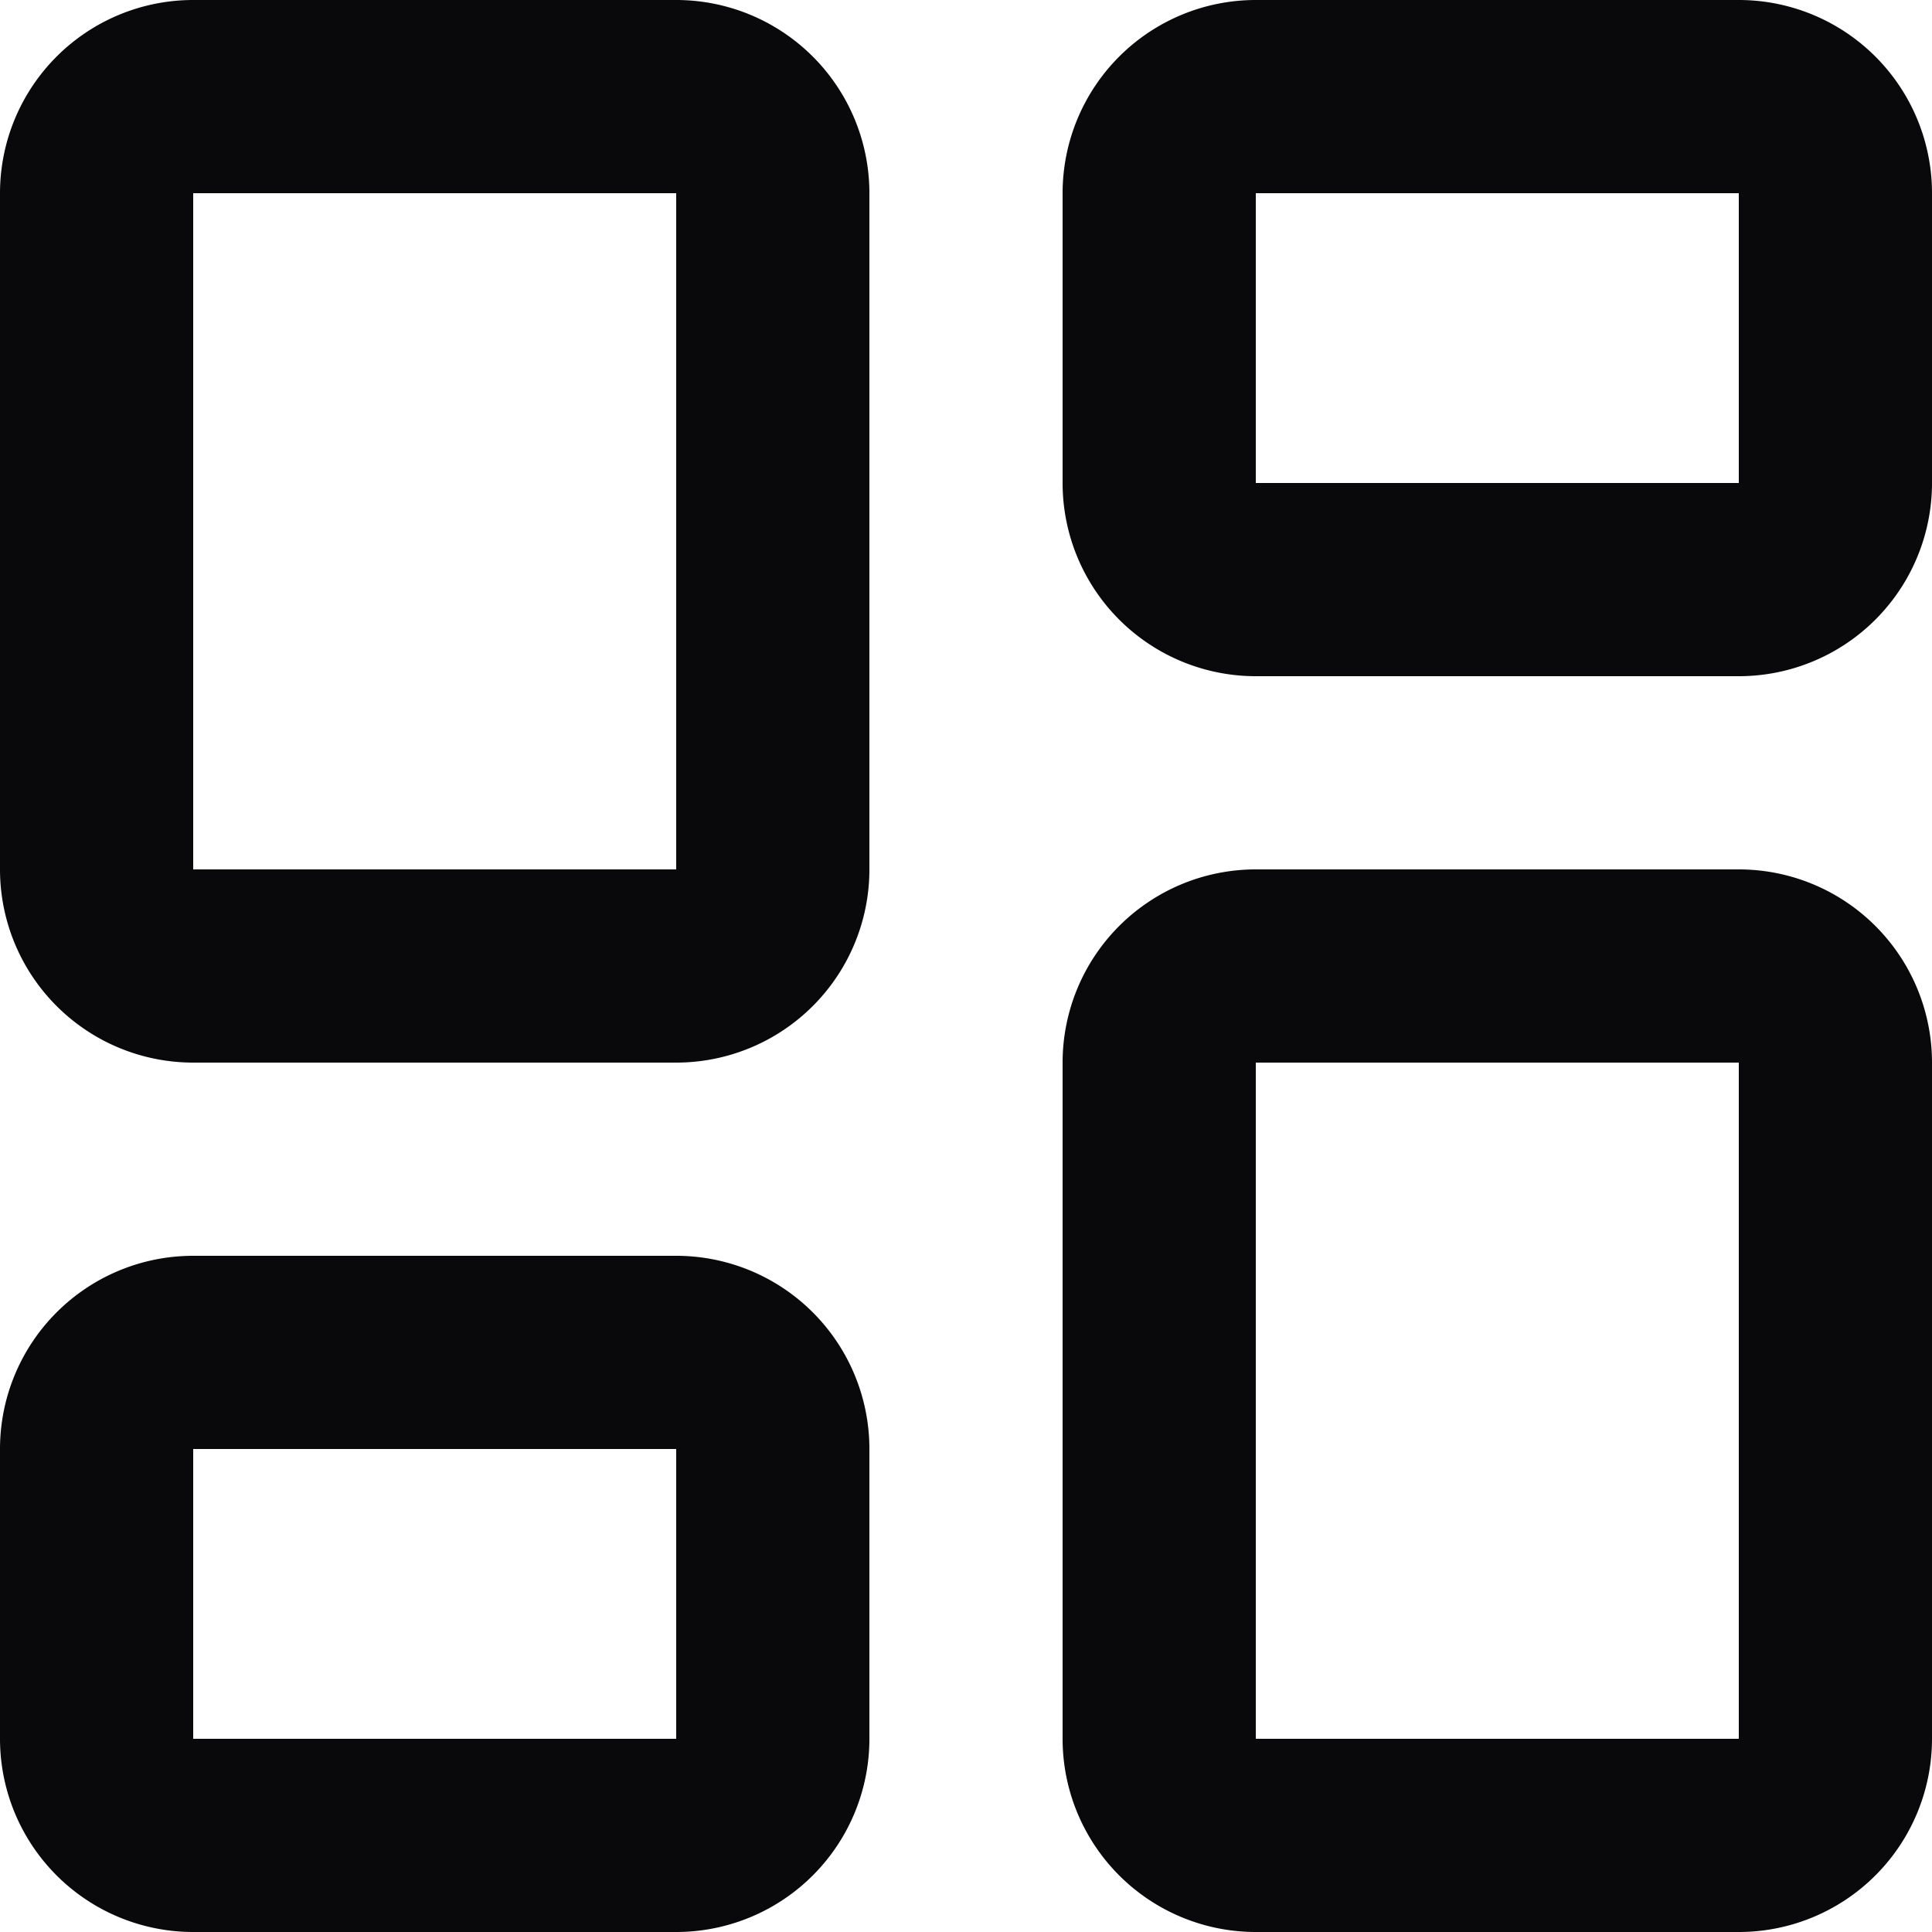 <svg id="layout-dashboard" xmlns="http://www.w3.org/2000/svg" width="20" height="20" viewBox="0 0 20 20">
  <path id="Vector" d="M2,2H7V0H2ZM7,2H9A2,2,0,0,0,7,0ZM7,2V9H9V2ZM7,9v2A2,2,0,0,0,9,9ZM7,9H2v2H7ZM2,9H0a2,2,0,0,0,2,2ZM2,9V2H0V9ZM2,2V0A2,2,0,0,0,0,2ZM13,2h5V0H13Zm5,0h2a2,2,0,0,0-2-2Zm0,0V5h2V2Zm0,3V7a2,2,0,0,0,2-2Zm0,0H13V7h5ZM13,5H11a2,2,0,0,0,2,2Zm0,0V2H11V5Zm0-3V0a2,2,0,0,0-2,2Zm0,9h5V9H13Zm5,0h2a2,2,0,0,0-2-2Zm0,0v7h2V11Zm0,7v2a2,2,0,0,0,2-2Zm0,0H13v2h5Zm-5,0H11a2,2,0,0,0,2,2Zm0,0V11H11v7Zm0-7V9a2,2,0,0,0-2,2ZM2,15H7V13H2Zm5,0H9a2,2,0,0,0-2-2Zm0,0v3H9V15Zm0,3v2a2,2,0,0,0,2-2Zm0,0H2v2H7ZM2,18H0a2,2,0,0,0,2,2Zm0,0V15H0v3Zm0-3V13a2,2,0,0,0-2,2Z" fill="#09090b"/>
</svg>
